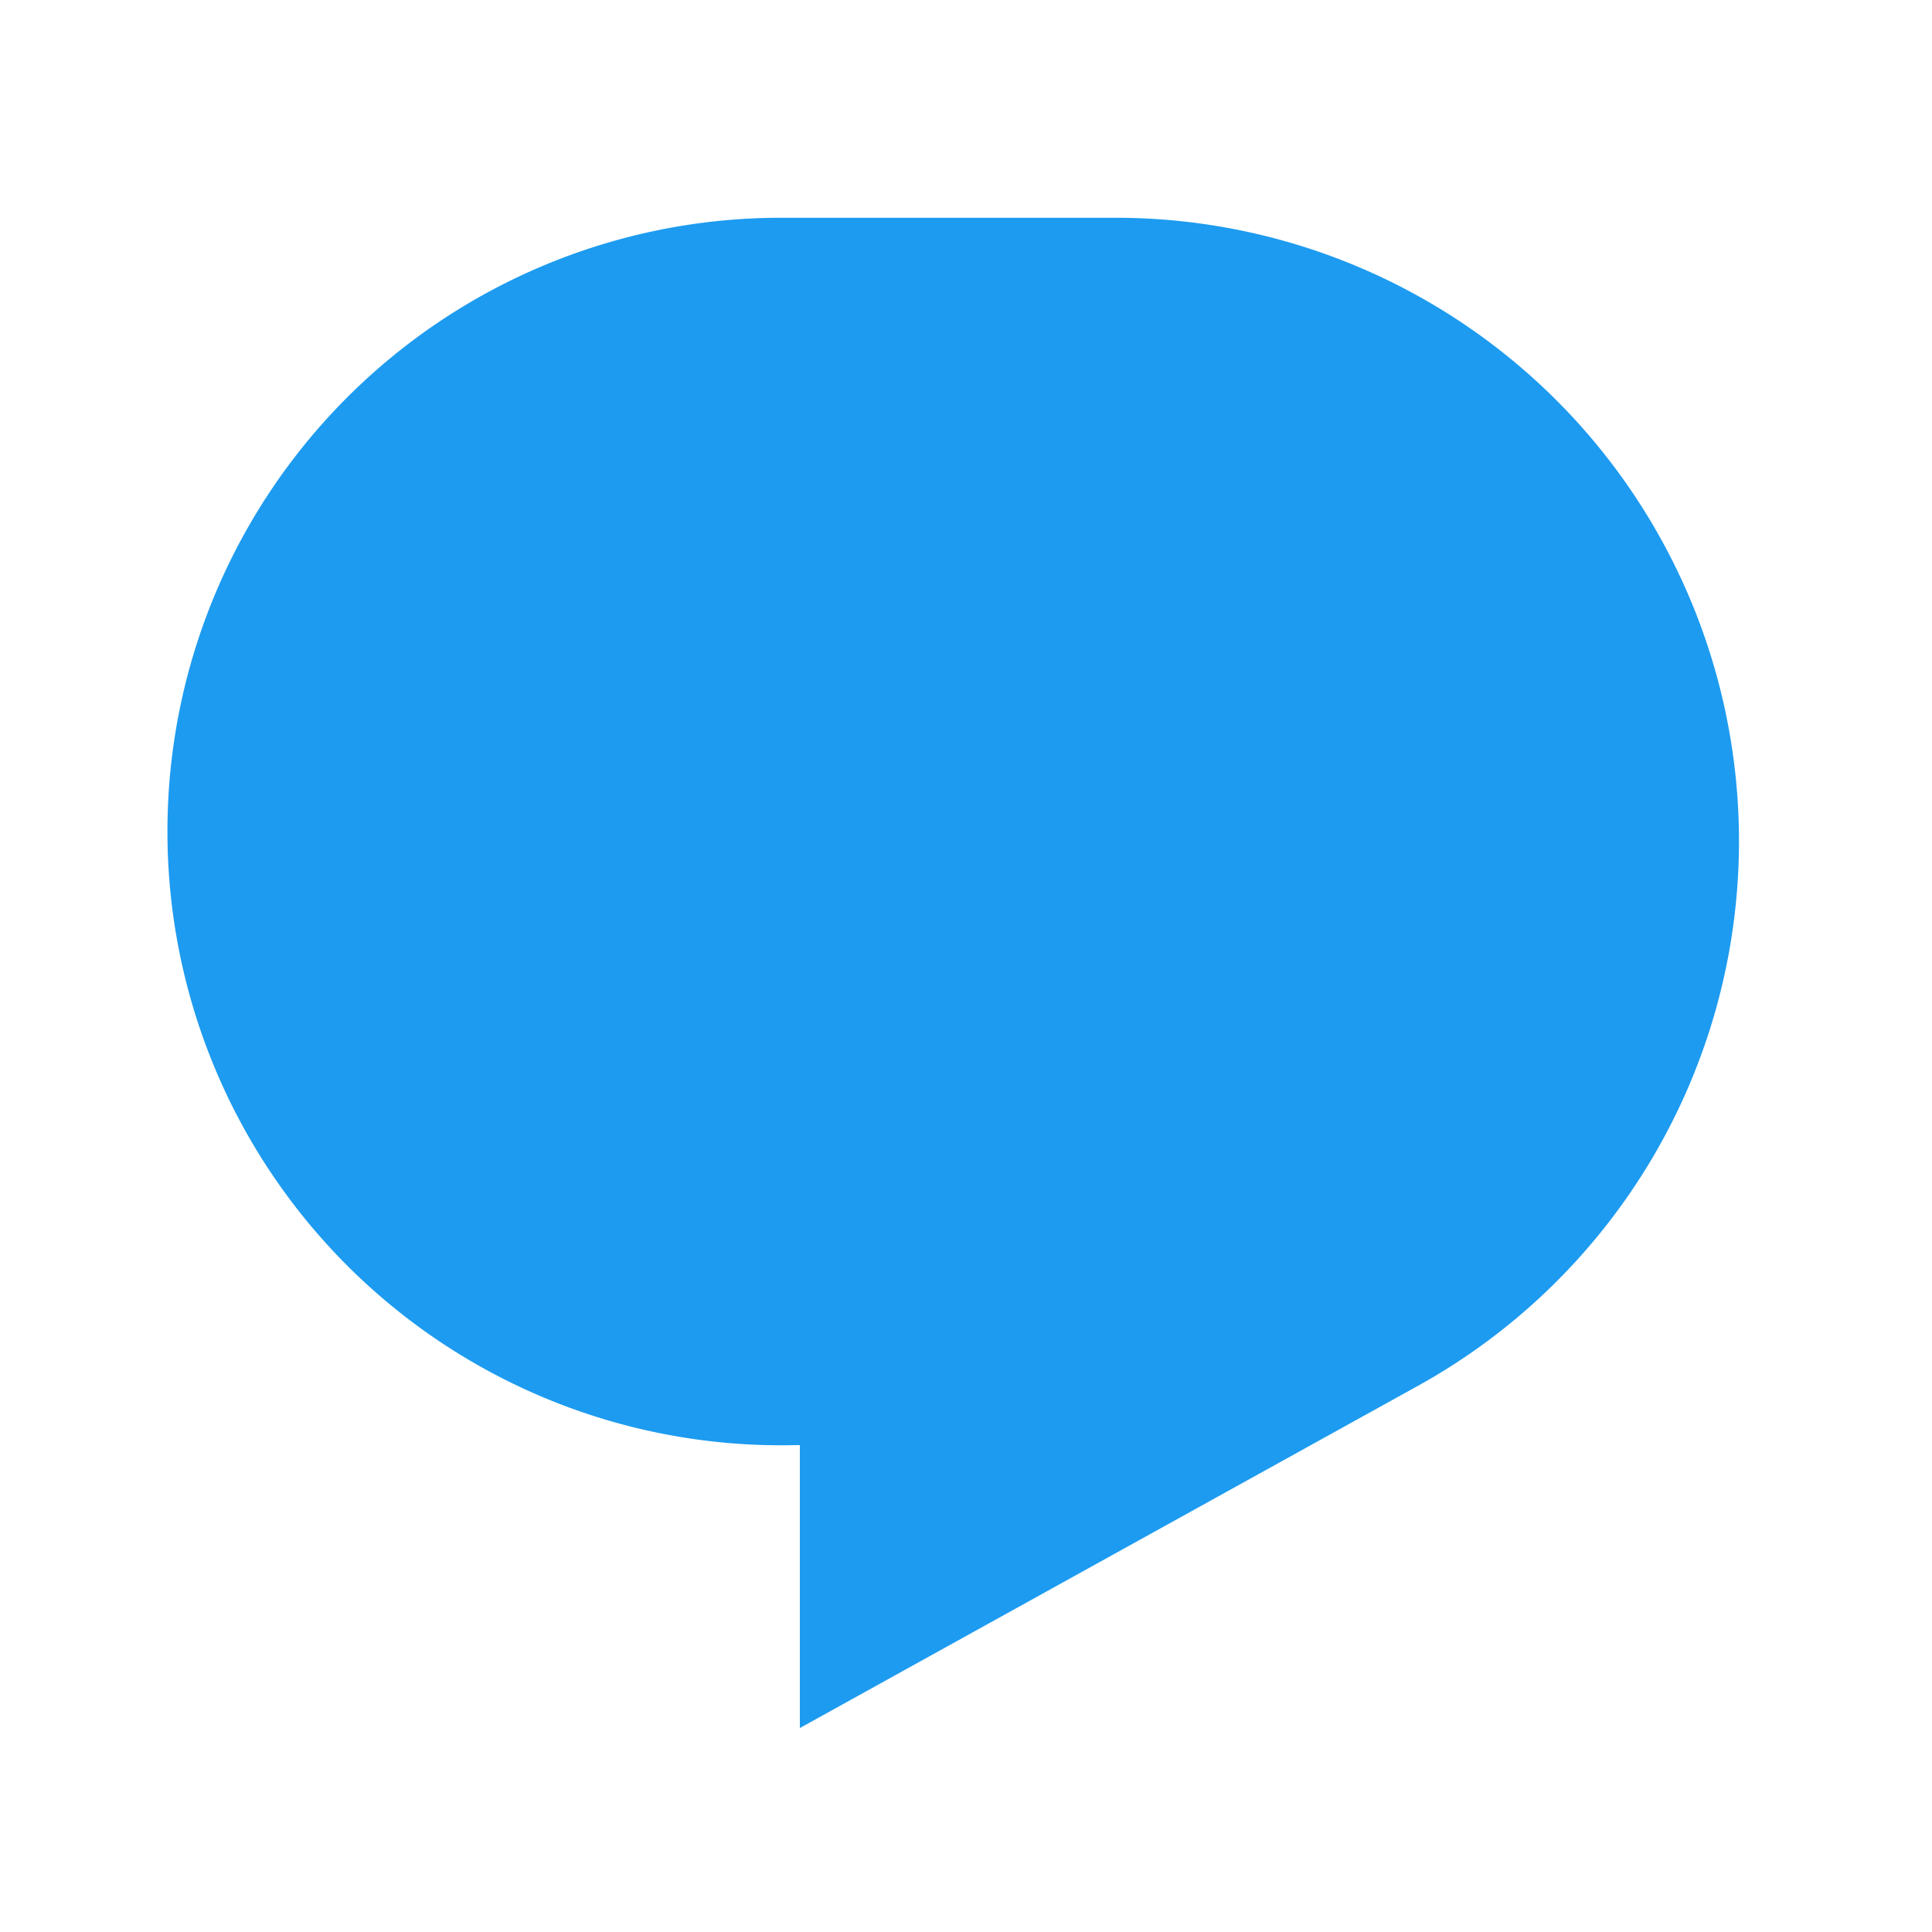 <svg width="21" height="21" fill="none" xmlns="http://www.w3.org/2000/svg"><g clip-path="url('#clip0_1_367')"><path d="M1.82 9.033a6.668 6.668 0 0 1 6.67-6.666h3.638a6.774 6.774 0 0 1 6.774 6.775 6.766 6.766 0 0 1-3.496 5.925l-6.712 3.716v-3.075h-.056A6.67 6.67 0 0 1 1.82 9.033Z" fill="#1D9BF0"/></g><defs><clipPath id="clip0_1_367"><path fill="#fff" transform="translate(.36 .7)" d="M0 0h20v20H0z"/></clipPath></defs></svg>